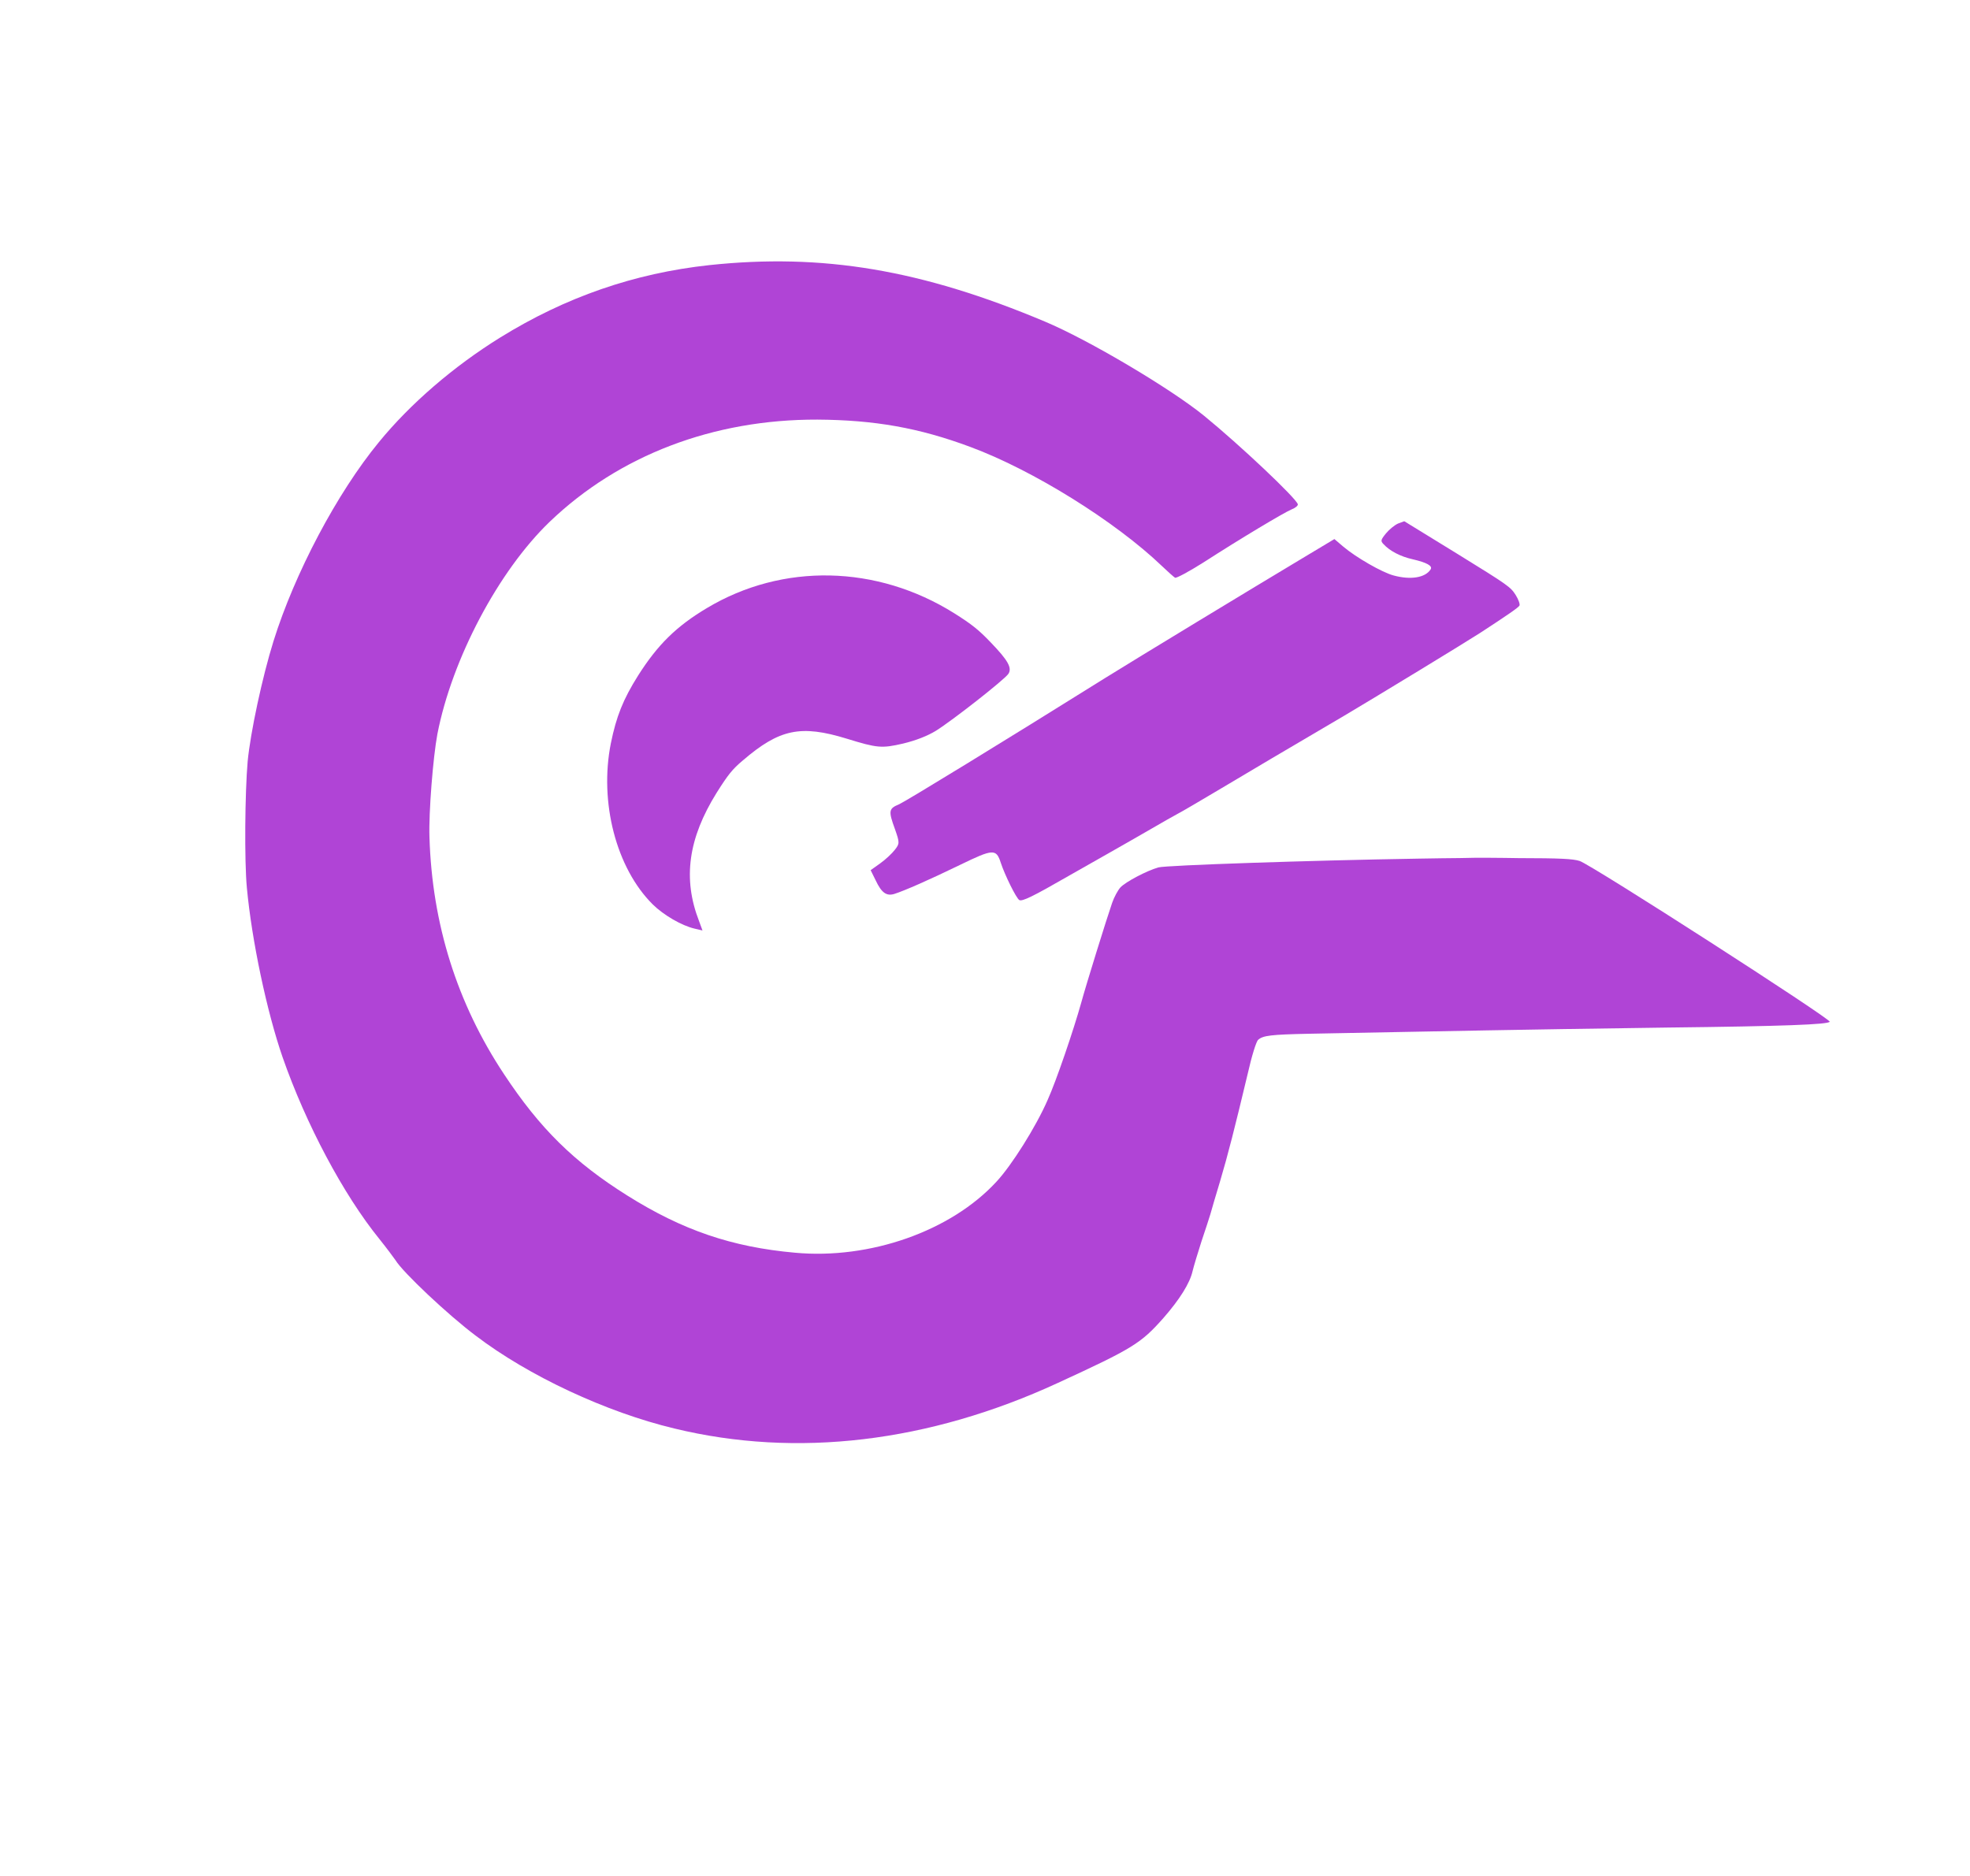 <svg width="42" height="40" viewBox="0 0 42 40" fill="none" xmlns="http://www.w3.org/2000/svg">
<path d="M10.145 28.482C9.554 28.039 8.585 27.126 8.431 26.869C8.393 26.814 8.242 26.61 8.091 26.422C7.321 25.473 6.522 23.968 6.025 22.543C5.69 21.576 5.367 20.054 5.263 18.927C5.209 18.36 5.222 16.898 5.28 16.236C5.338 15.625 5.591 14.438 5.832 13.667C6.284 12.222 7.184 10.514 8.08 9.425C8.746 8.61 9.67 7.813 10.662 7.198C12.057 6.334 13.524 5.826 15.122 5.653C17.534 5.396 19.649 5.75 22.28 6.858C23.202 7.244 24.959 8.285 25.674 8.868C26.437 9.491 27.629 10.617 27.669 10.751C27.676 10.781 27.62 10.829 27.538 10.861C27.37 10.931 26.433 11.492 25.66 11.991C25.351 12.186 25.077 12.335 25.051 12.318C25.025 12.302 24.902 12.194 24.776 12.073C23.778 11.116 22.021 10.024 20.691 9.531C19.593 9.121 18.642 8.955 17.426 8.947C15.206 8.941 13.2 9.707 11.721 11.124C10.628 12.173 9.636 14.051 9.325 15.652C9.233 16.143 9.138 17.326 9.156 17.849C9.212 19.697 9.742 21.391 10.747 22.906C11.514 24.066 12.236 24.778 13.379 25.495C14.552 26.231 15.604 26.591 16.951 26.711C18.545 26.858 20.27 26.252 21.241 25.2C21.568 24.851 22.09 24.019 22.334 23.457C22.52 23.046 22.889 21.963 23.055 21.368C23.148 21.023 23.599 19.571 23.71 19.253C23.752 19.129 23.835 18.979 23.886 18.923C23.998 18.802 24.453 18.564 24.698 18.495C24.871 18.449 27.926 18.346 30.241 18.308C30.564 18.304 30.963 18.295 31.128 18.296C31.292 18.29 31.578 18.288 31.763 18.29C31.948 18.292 32.221 18.293 32.368 18.297C33.278 18.298 33.533 18.313 33.676 18.357C33.926 18.436 39.044 21.73 39.009 21.786C38.972 21.845 38.033 21.882 35.543 21.91C34.755 21.922 33.769 21.935 33.351 21.942C32.932 21.949 32.195 21.962 31.704 21.97C31.216 21.98 30.333 21.995 29.741 22.007C29.149 22.018 28.326 22.035 27.908 22.042C27.101 22.059 26.928 22.079 26.825 22.17C26.784 22.201 26.687 22.513 26.6 22.899C26.327 24.042 26.18 24.623 26.011 25.19C25.921 25.49 25.827 25.804 25.805 25.889C25.779 25.971 25.696 26.235 25.614 26.473C25.538 26.71 25.451 26.997 25.425 27.105C25.368 27.36 25.152 27.705 24.804 28.103C24.324 28.645 24.154 28.751 22.554 29.487C19.802 30.757 16.985 31.092 14.377 30.459C12.92 30.11 11.268 29.337 10.145 28.482Z" fill="#B044D6"/>
<path d="M13.915 19.283C13.138 18.51 12.773 17.106 13.023 15.85C13.14 15.276 13.283 14.915 13.605 14.403C14.021 13.748 14.418 13.355 15.07 12.966C16.686 11.998 18.696 12.043 20.344 13.076C20.719 13.312 20.867 13.43 21.126 13.702C21.492 14.082 21.579 14.24 21.5 14.366C21.428 14.482 20.307 15.362 19.95 15.584C19.774 15.691 19.533 15.787 19.252 15.855C18.799 15.959 18.705 15.952 18.055 15.751C17.071 15.449 16.619 15.543 15.835 16.216C15.616 16.4 15.522 16.517 15.279 16.903C14.672 17.878 14.553 18.736 14.903 19.638L14.977 19.84L14.806 19.8C14.531 19.736 14.145 19.51 13.915 19.283Z" fill="#B044D6"/>
<path d="M18.669 18.771L18.562 18.554L18.767 18.408C18.879 18.328 19.018 18.198 19.077 18.121C19.18 17.989 19.182 17.97 19.082 17.684C18.937 17.288 18.946 17.241 19.169 17.149C19.33 17.074 21.37 15.827 23.556 14.46C24.277 14.012 26.584 12.612 27.909 11.818L28.449 11.494L28.634 11.652C28.911 11.887 29.47 12.207 29.71 12.27C30.076 12.37 30.389 12.318 30.501 12.14C30.547 12.065 30.42 11.996 30.118 11.925C29.863 11.869 29.629 11.748 29.497 11.603C29.431 11.536 29.435 11.513 29.55 11.372C29.617 11.29 29.732 11.197 29.804 11.164L29.939 11.114L31.07 11.809C32.155 12.479 32.205 12.515 32.314 12.687C32.374 12.782 32.411 12.888 32.394 12.914C32.366 12.958 32.155 13.105 31.552 13.498C31.197 13.726 29.43 14.802 28.663 15.258C27.212 16.112 26.811 16.347 26.05 16.802C25.605 17.066 25.184 17.315 25.11 17.351C25.033 17.391 24.783 17.534 24.547 17.671C24.311 17.808 23.892 18.047 23.619 18.202C23.346 18.356 22.967 18.574 22.775 18.681C22.03 19.11 21.791 19.228 21.731 19.191C21.664 19.149 21.421 18.655 21.336 18.395C21.239 18.096 21.176 18.097 20.469 18.441C19.814 18.759 19.285 18.992 19.066 19.061C18.899 19.112 18.793 19.035 18.669 18.771Z" fill="#B044D6"/>
</svg>
